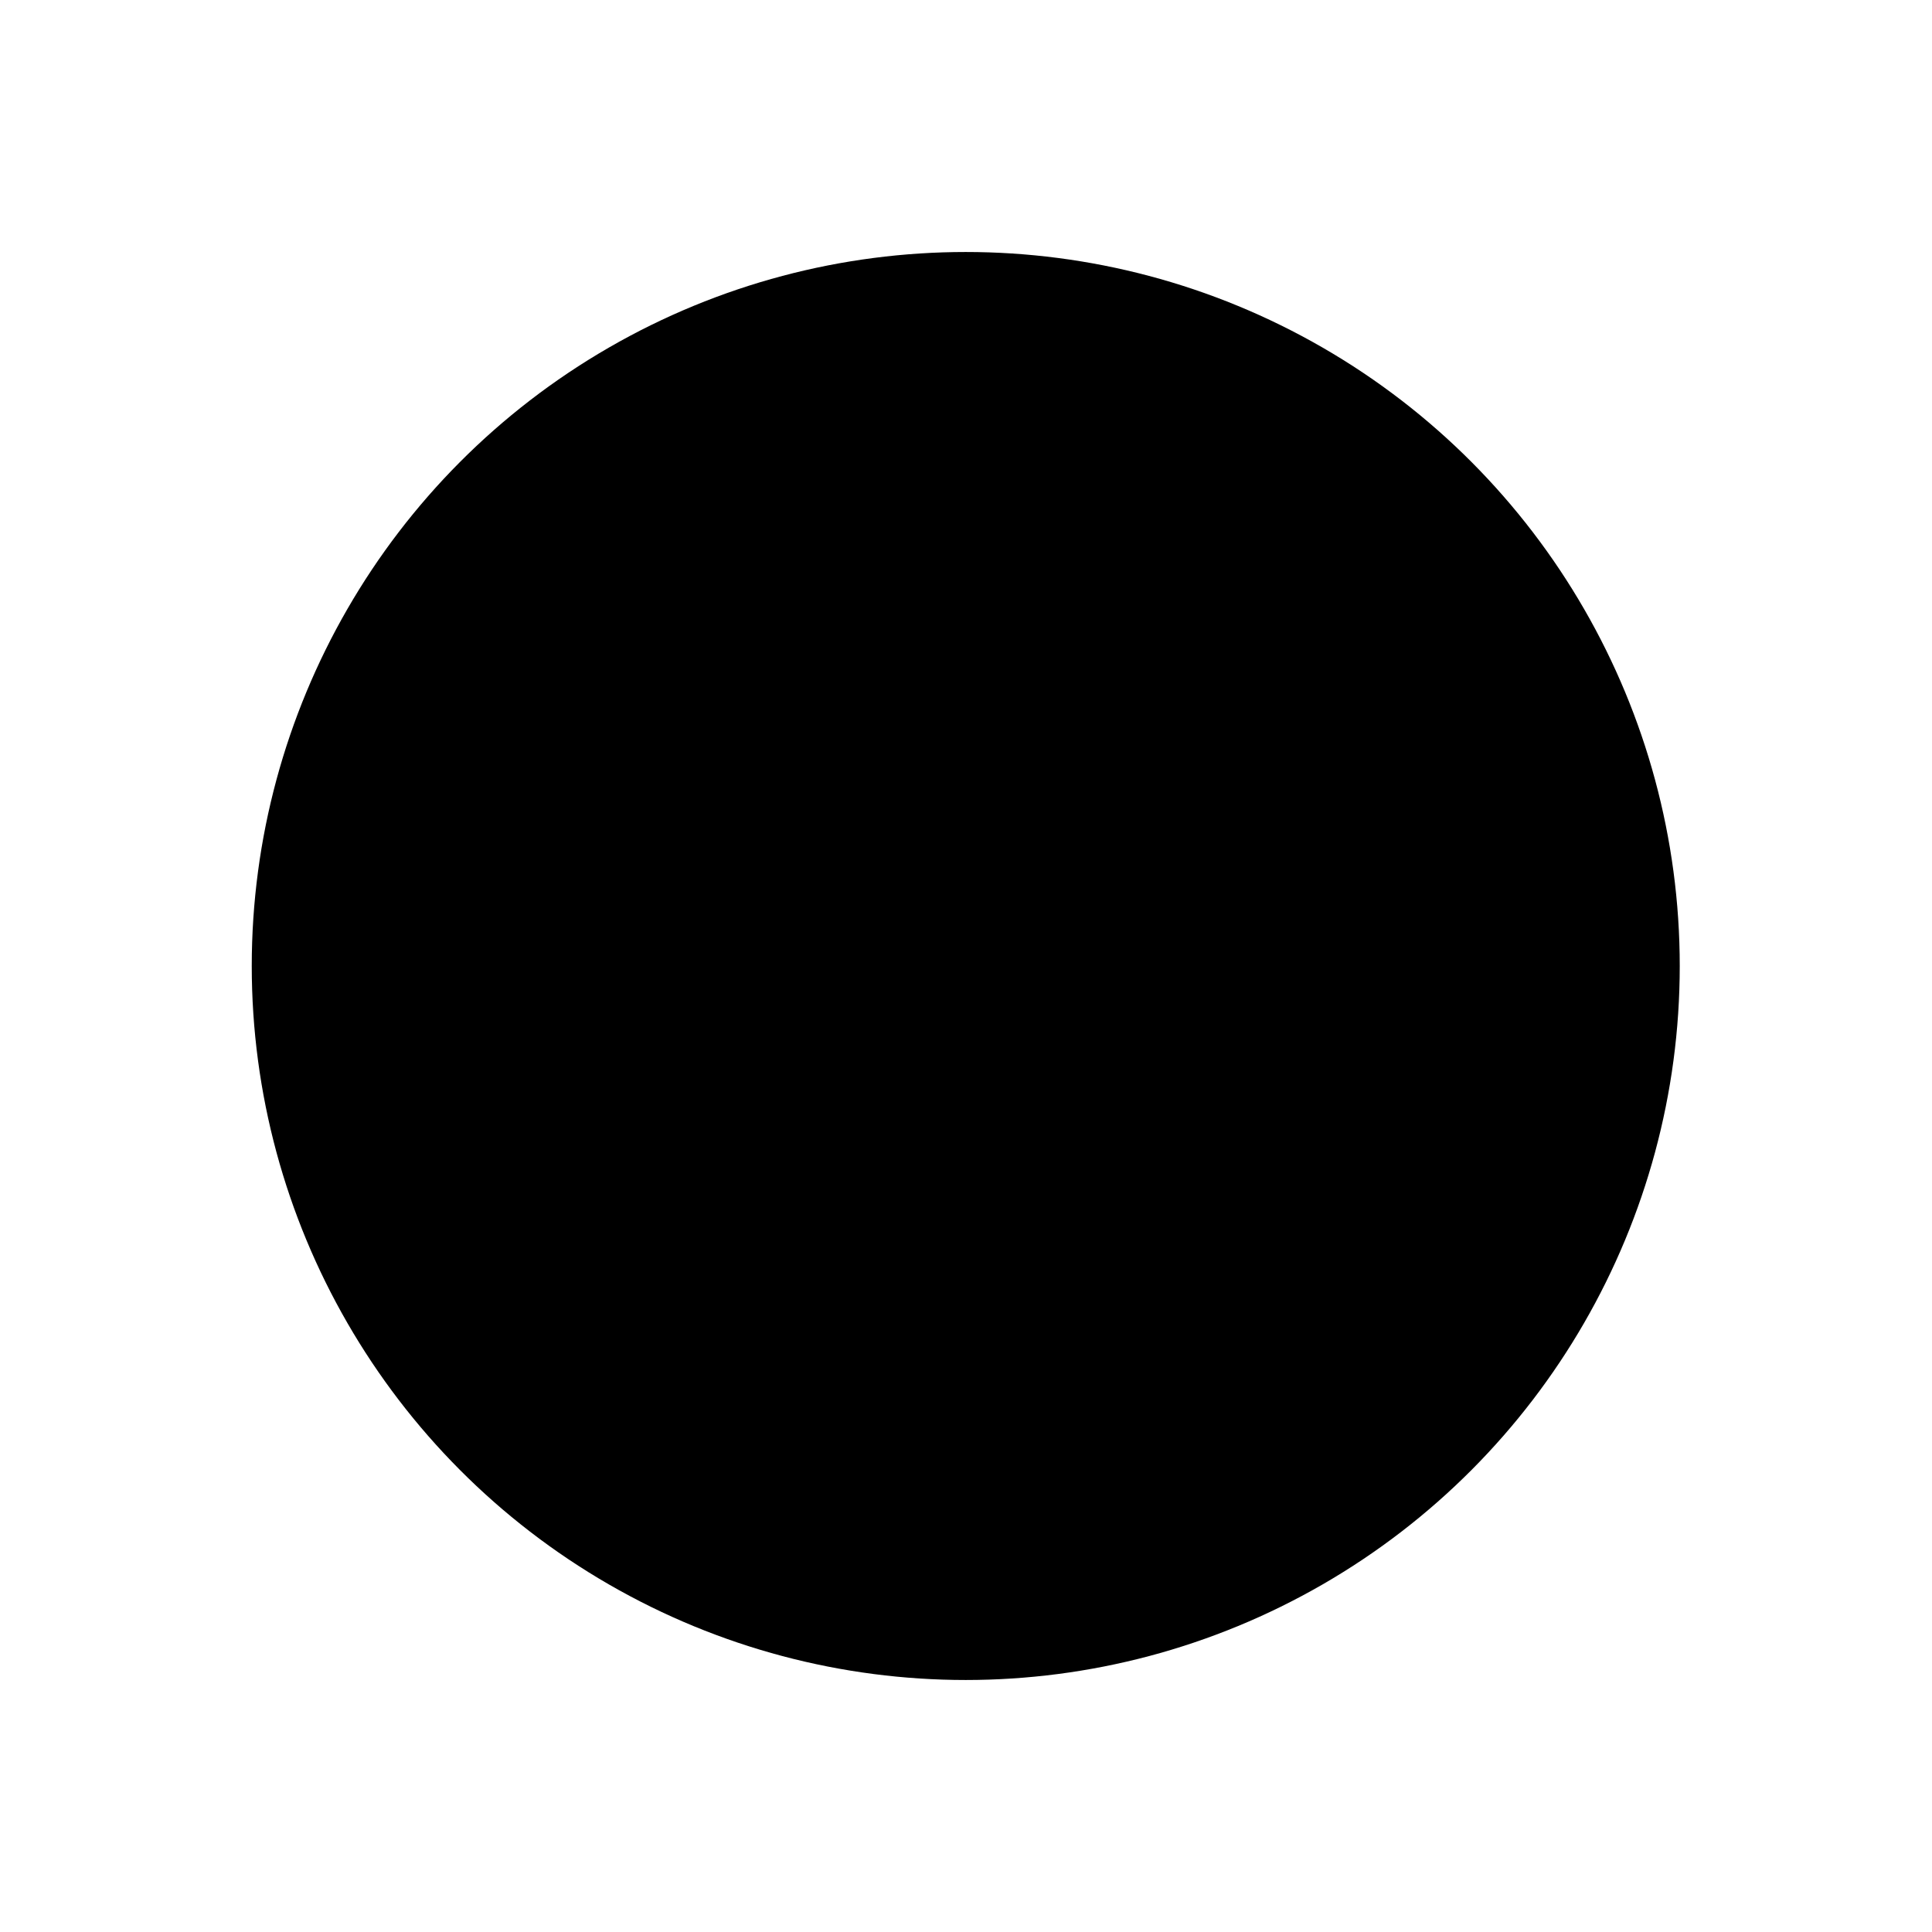 <svg id="hkbicon-information" class="hkbiconset" xmlns="http://www.w3.org/2000/svg" viewBox="0 0 230 230"><g><circle class="hkbiconsvg-stroke" cx="114.97" cy="115" r="85"/><path class="hkbiconsvg-stroke" d="M123.27,73.3a8.28,8.28,0,0,1-8.19,8.34,8.41,8.41,0,0,1-8.34-8.34v-3a8.32,8.32,0,0,1,8.34-8.34,8.19,8.19,0,0,1,8.19,8.34Zm0,46v40.4a8.28,8.28,0,0,1-8.19,8.34,8.41,8.41,0,0,1-8.34-8.34V98.47a8.32,8.32,0,0,1,8.34-8.34,8.19,8.19,0,0,1,8.19,8.34v9.86"/></g></svg>